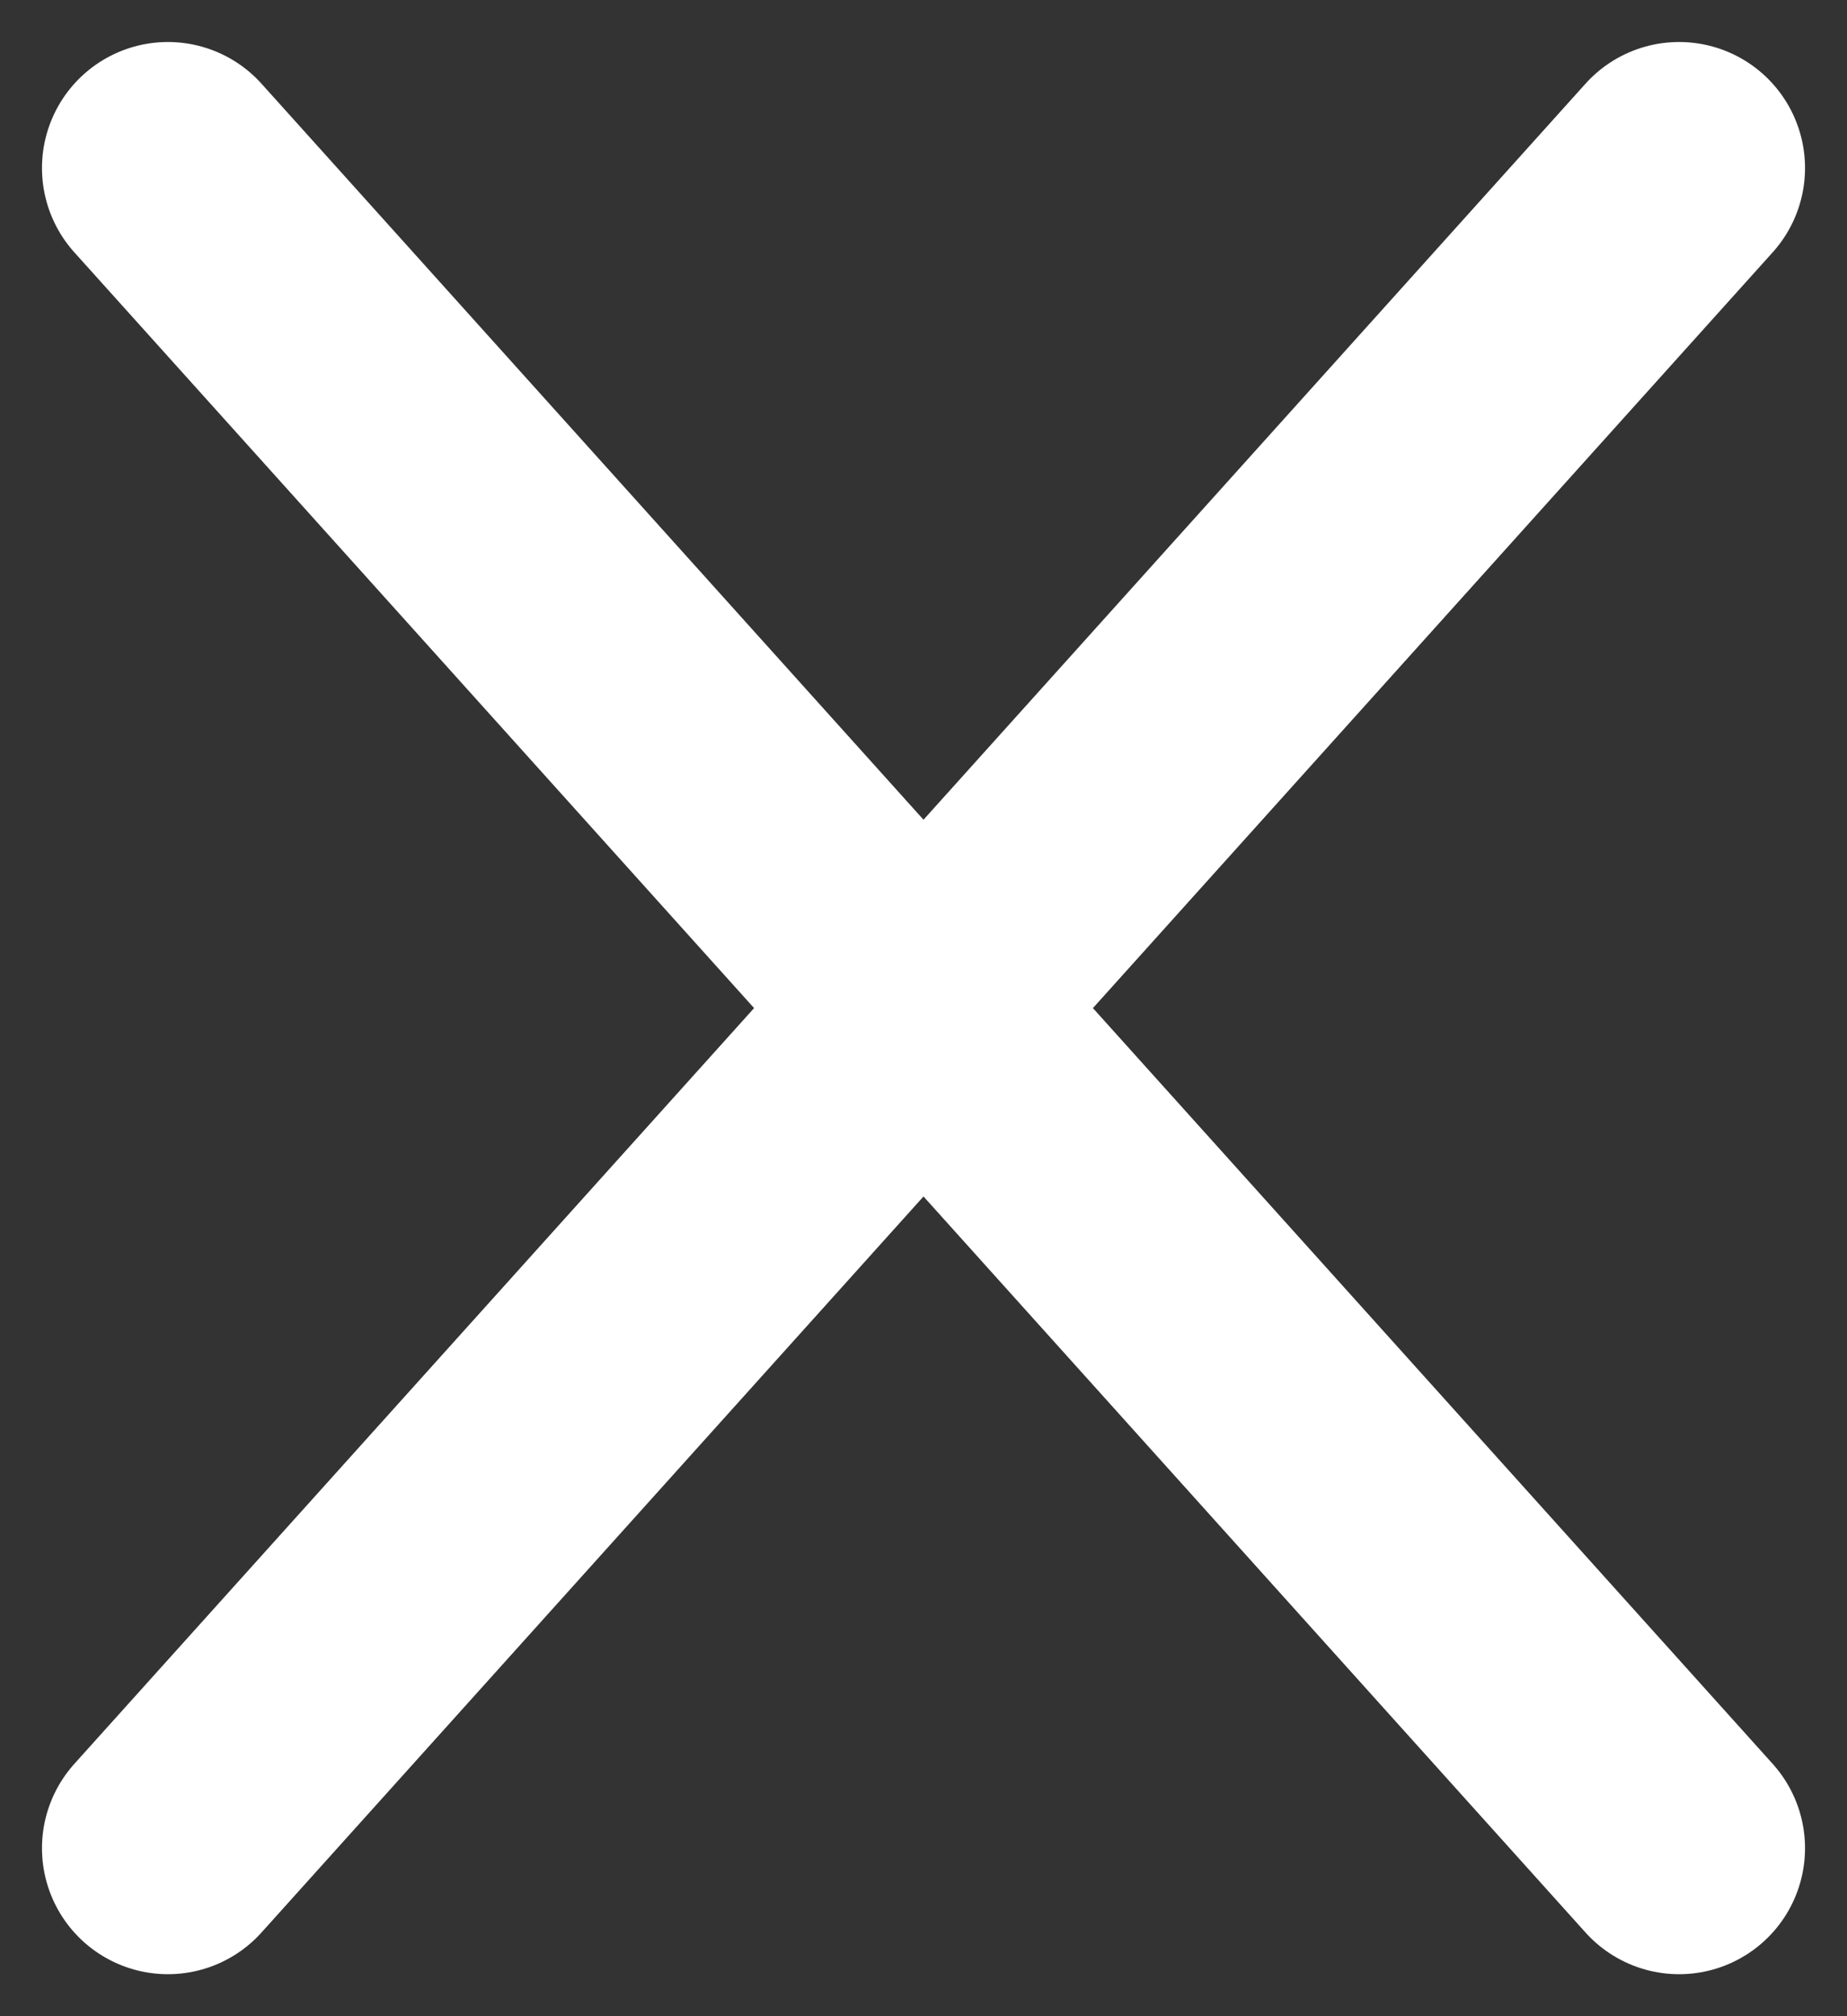 <svg width="22" height="24" viewBox="0 0 22 24" fill="none" xmlns="http://www.w3.org/2000/svg">
<rect x="0" y="0" width="22" height="24" fill="#333333" stroke="none"/>
<path d="M2 2L20 22M2 22L20 2" stroke="white" stroke-width="3" stroke-linecap="round"/>
</svg>
